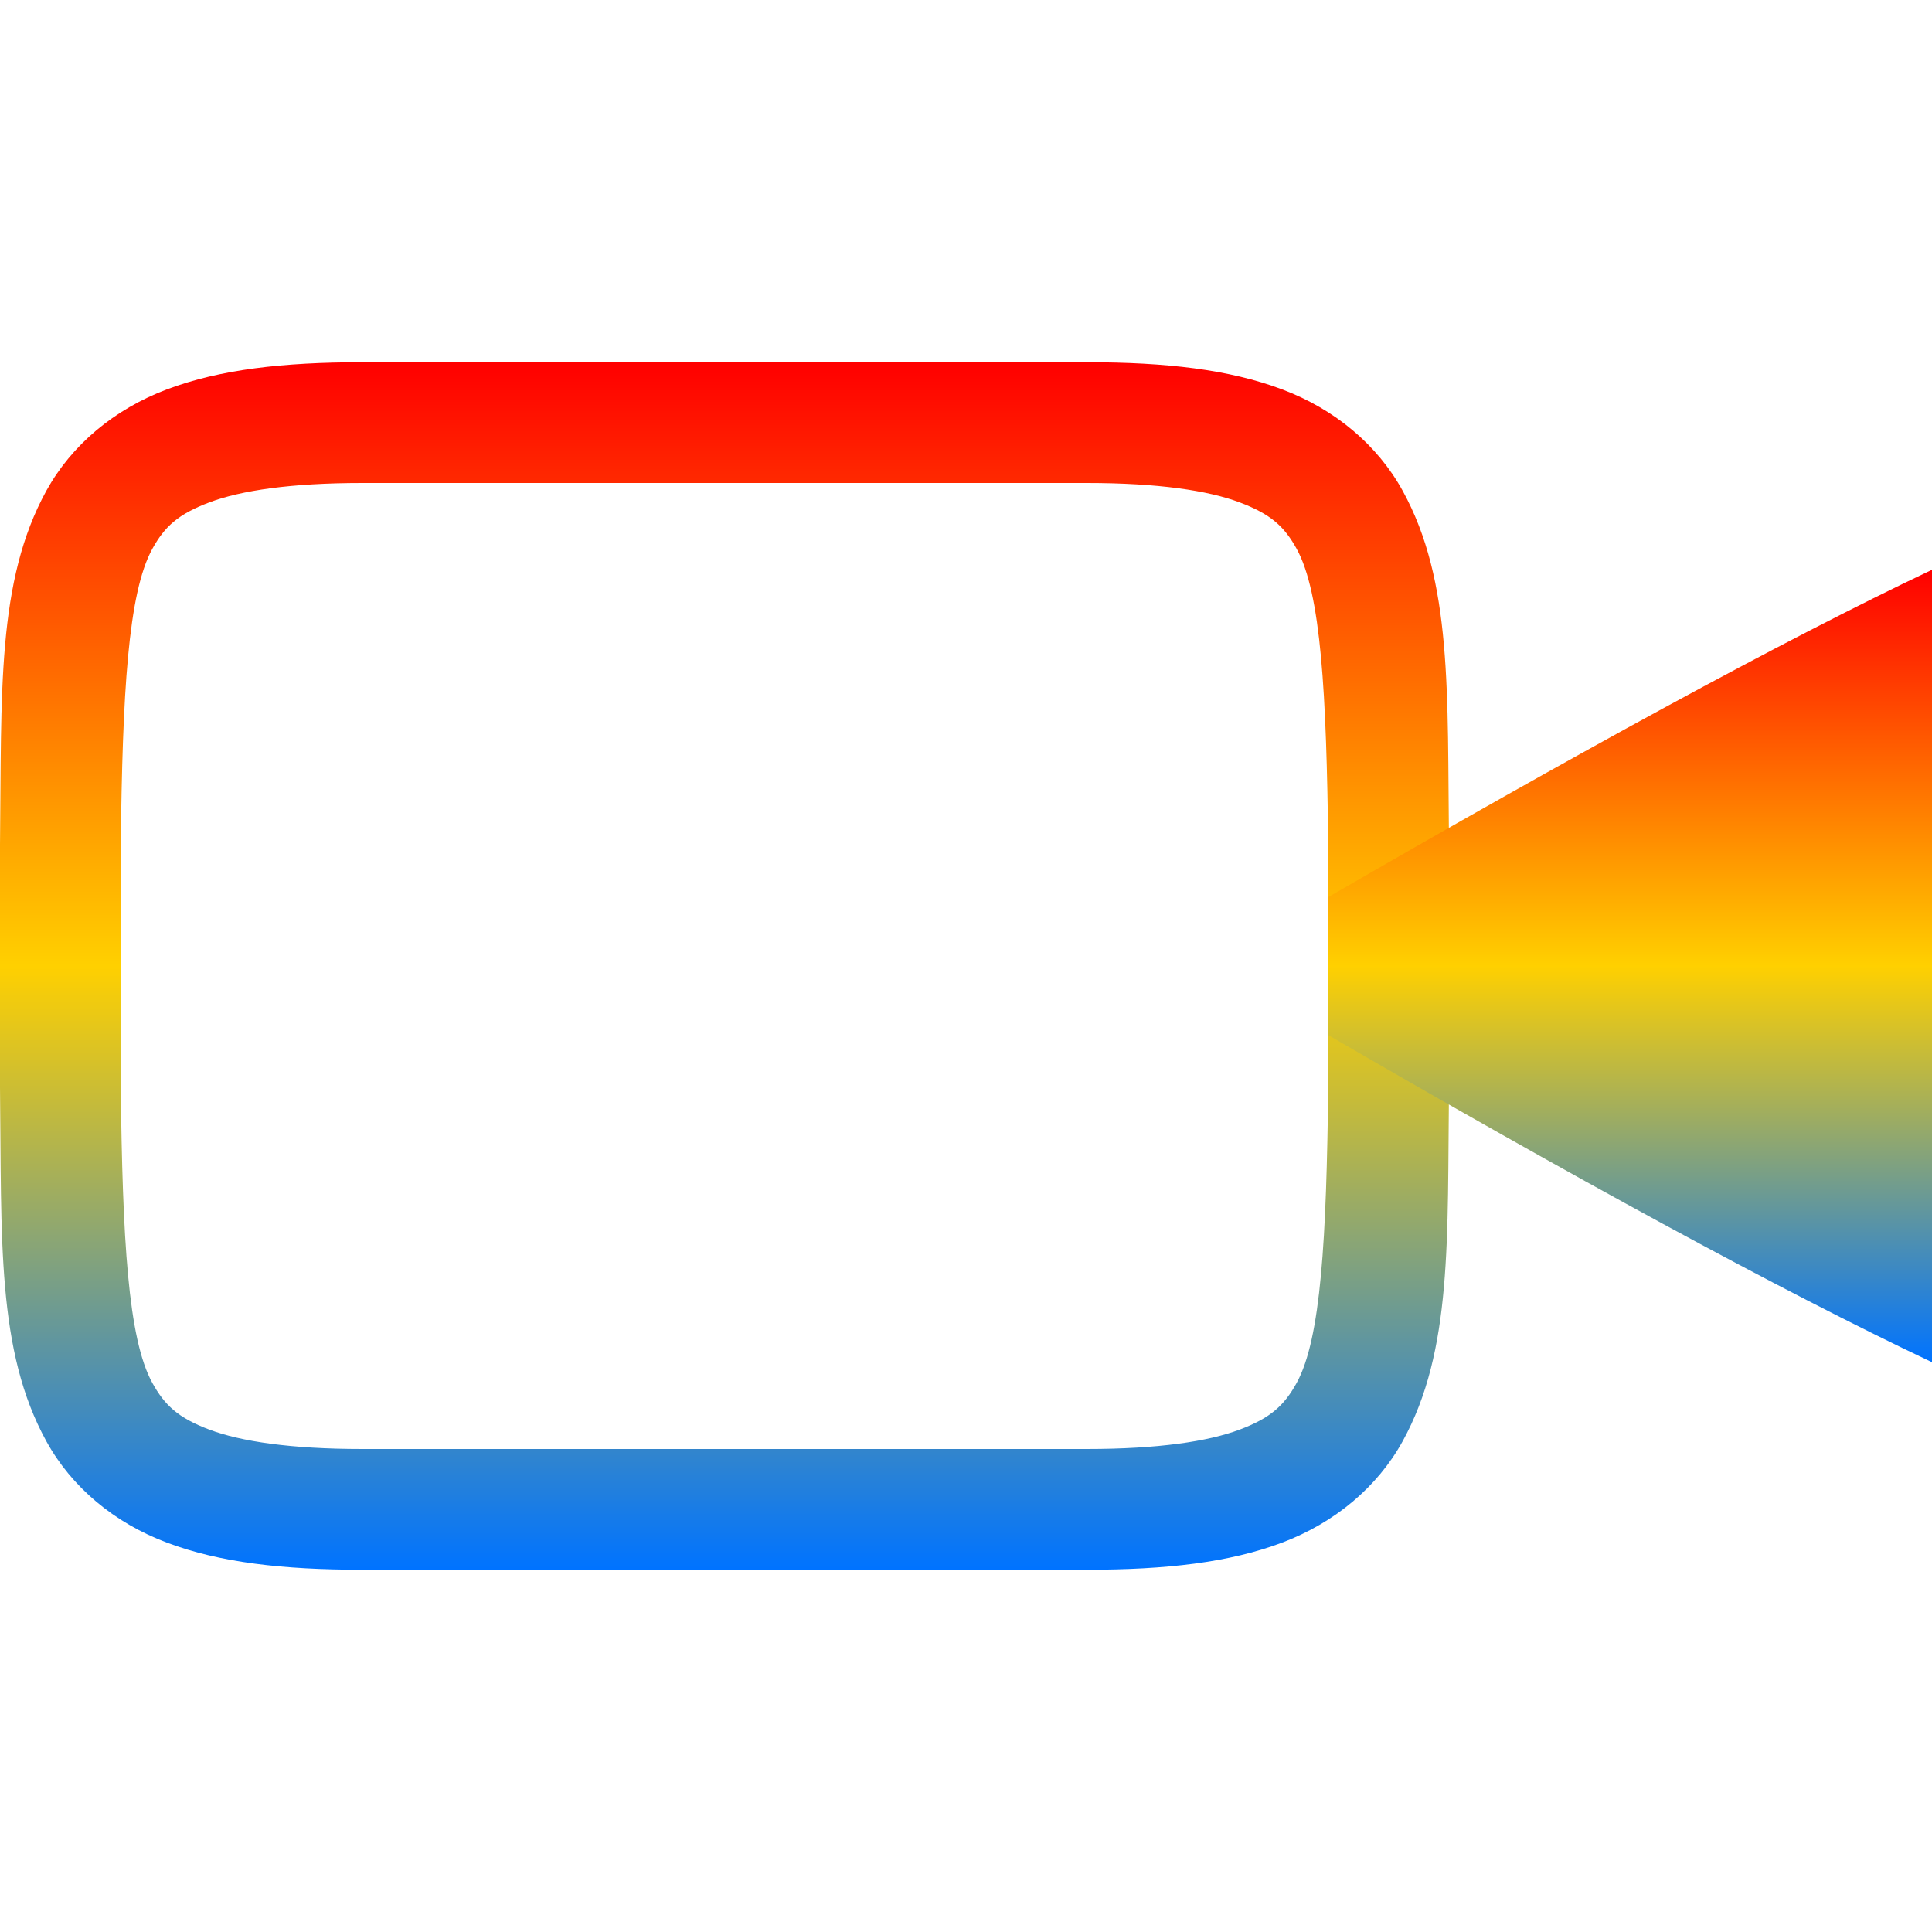 <svg xmlns="http://www.w3.org/2000/svg" xmlns:xlink="http://www.w3.org/1999/xlink" width="64" height="64" viewBox="0 0 64 64" version="1.1"><defs><linearGradient id="linear0" x1="0%" x2="0%" y1="0%" y2="100%"><stop offset="0%" style="stop-color:#ff0000; stop-opacity:1"/><stop offset="50%" style="stop-color:#ffd000; stop-opacity:1"/><stop offset="100%" style="stop-color:#0073ff; stop-opacity:1"/></linearGradient></defs>
<g id="surface1">
<path style=" stroke:none;fill-rule:nonzero;fill:url(#linear0);" d="M 12 12 C 9.371 12 7.285 12.238 5.531 12.898 C 3.777 13.559 2.371 14.746 1.539 16.25 C -0.121 19.262 0.059 22.945 0 27.977 L 0 36.023 C 0.059 41.059 -0.121 44.738 1.539 47.75 C 2.371 49.258 3.777 50.445 5.531 51.102 C 7.285 51.762 9.371 52 12 52 L 36 52 C 38.629 52 40.715 51.762 42.469 51.102 C 44.223 50.441 45.629 49.254 46.461 47.75 C 48.121 44.738 47.941 41.055 48 36.023 L 48 27.977 C 47.941 22.941 48.121 19.262 46.461 16.25 C 45.629 14.742 44.223 13.555 42.469 12.898 C 40.715 12.238 38.629 12 36 12 Z M 12 16 L 36 16 C 38.371 16 40.023 16.25 41.062 16.641 C 42.102 17.031 42.547 17.445 42.953 18.18 C 43.762 19.645 43.941 22.965 44 28 L 44 35.977 C 43.941 41.031 43.762 44.344 42.953 45.812 C 42.547 46.547 42.102 46.969 41.062 47.359 C 40.023 47.75 38.371 48 36 48 L 12 48 C 9.629 48 7.977 47.75 6.938 47.359 C 5.898 46.969 5.453 46.547 5.047 45.812 C 4.238 44.348 4.059 41.035 4 36 L 4 28 C 4.059 22.965 4.238 19.645 5.047 18.18 C 5.453 17.445 5.898 17.031 6.938 16.641 C 7.977 16.25 9.629 16 12 16 Z M 12 16 "/>
<path style=" stroke:none;fill-rule:nonzero;fill:url(#linear0);" d="M 64 18.875 C 59.043 21.223 52.074 25.043 44 29.719 L 44 34.289 C 51.973 38.918 58.934 42.727 64 45.125 Z M 64 18.875 "/>
</g>
</svg>
